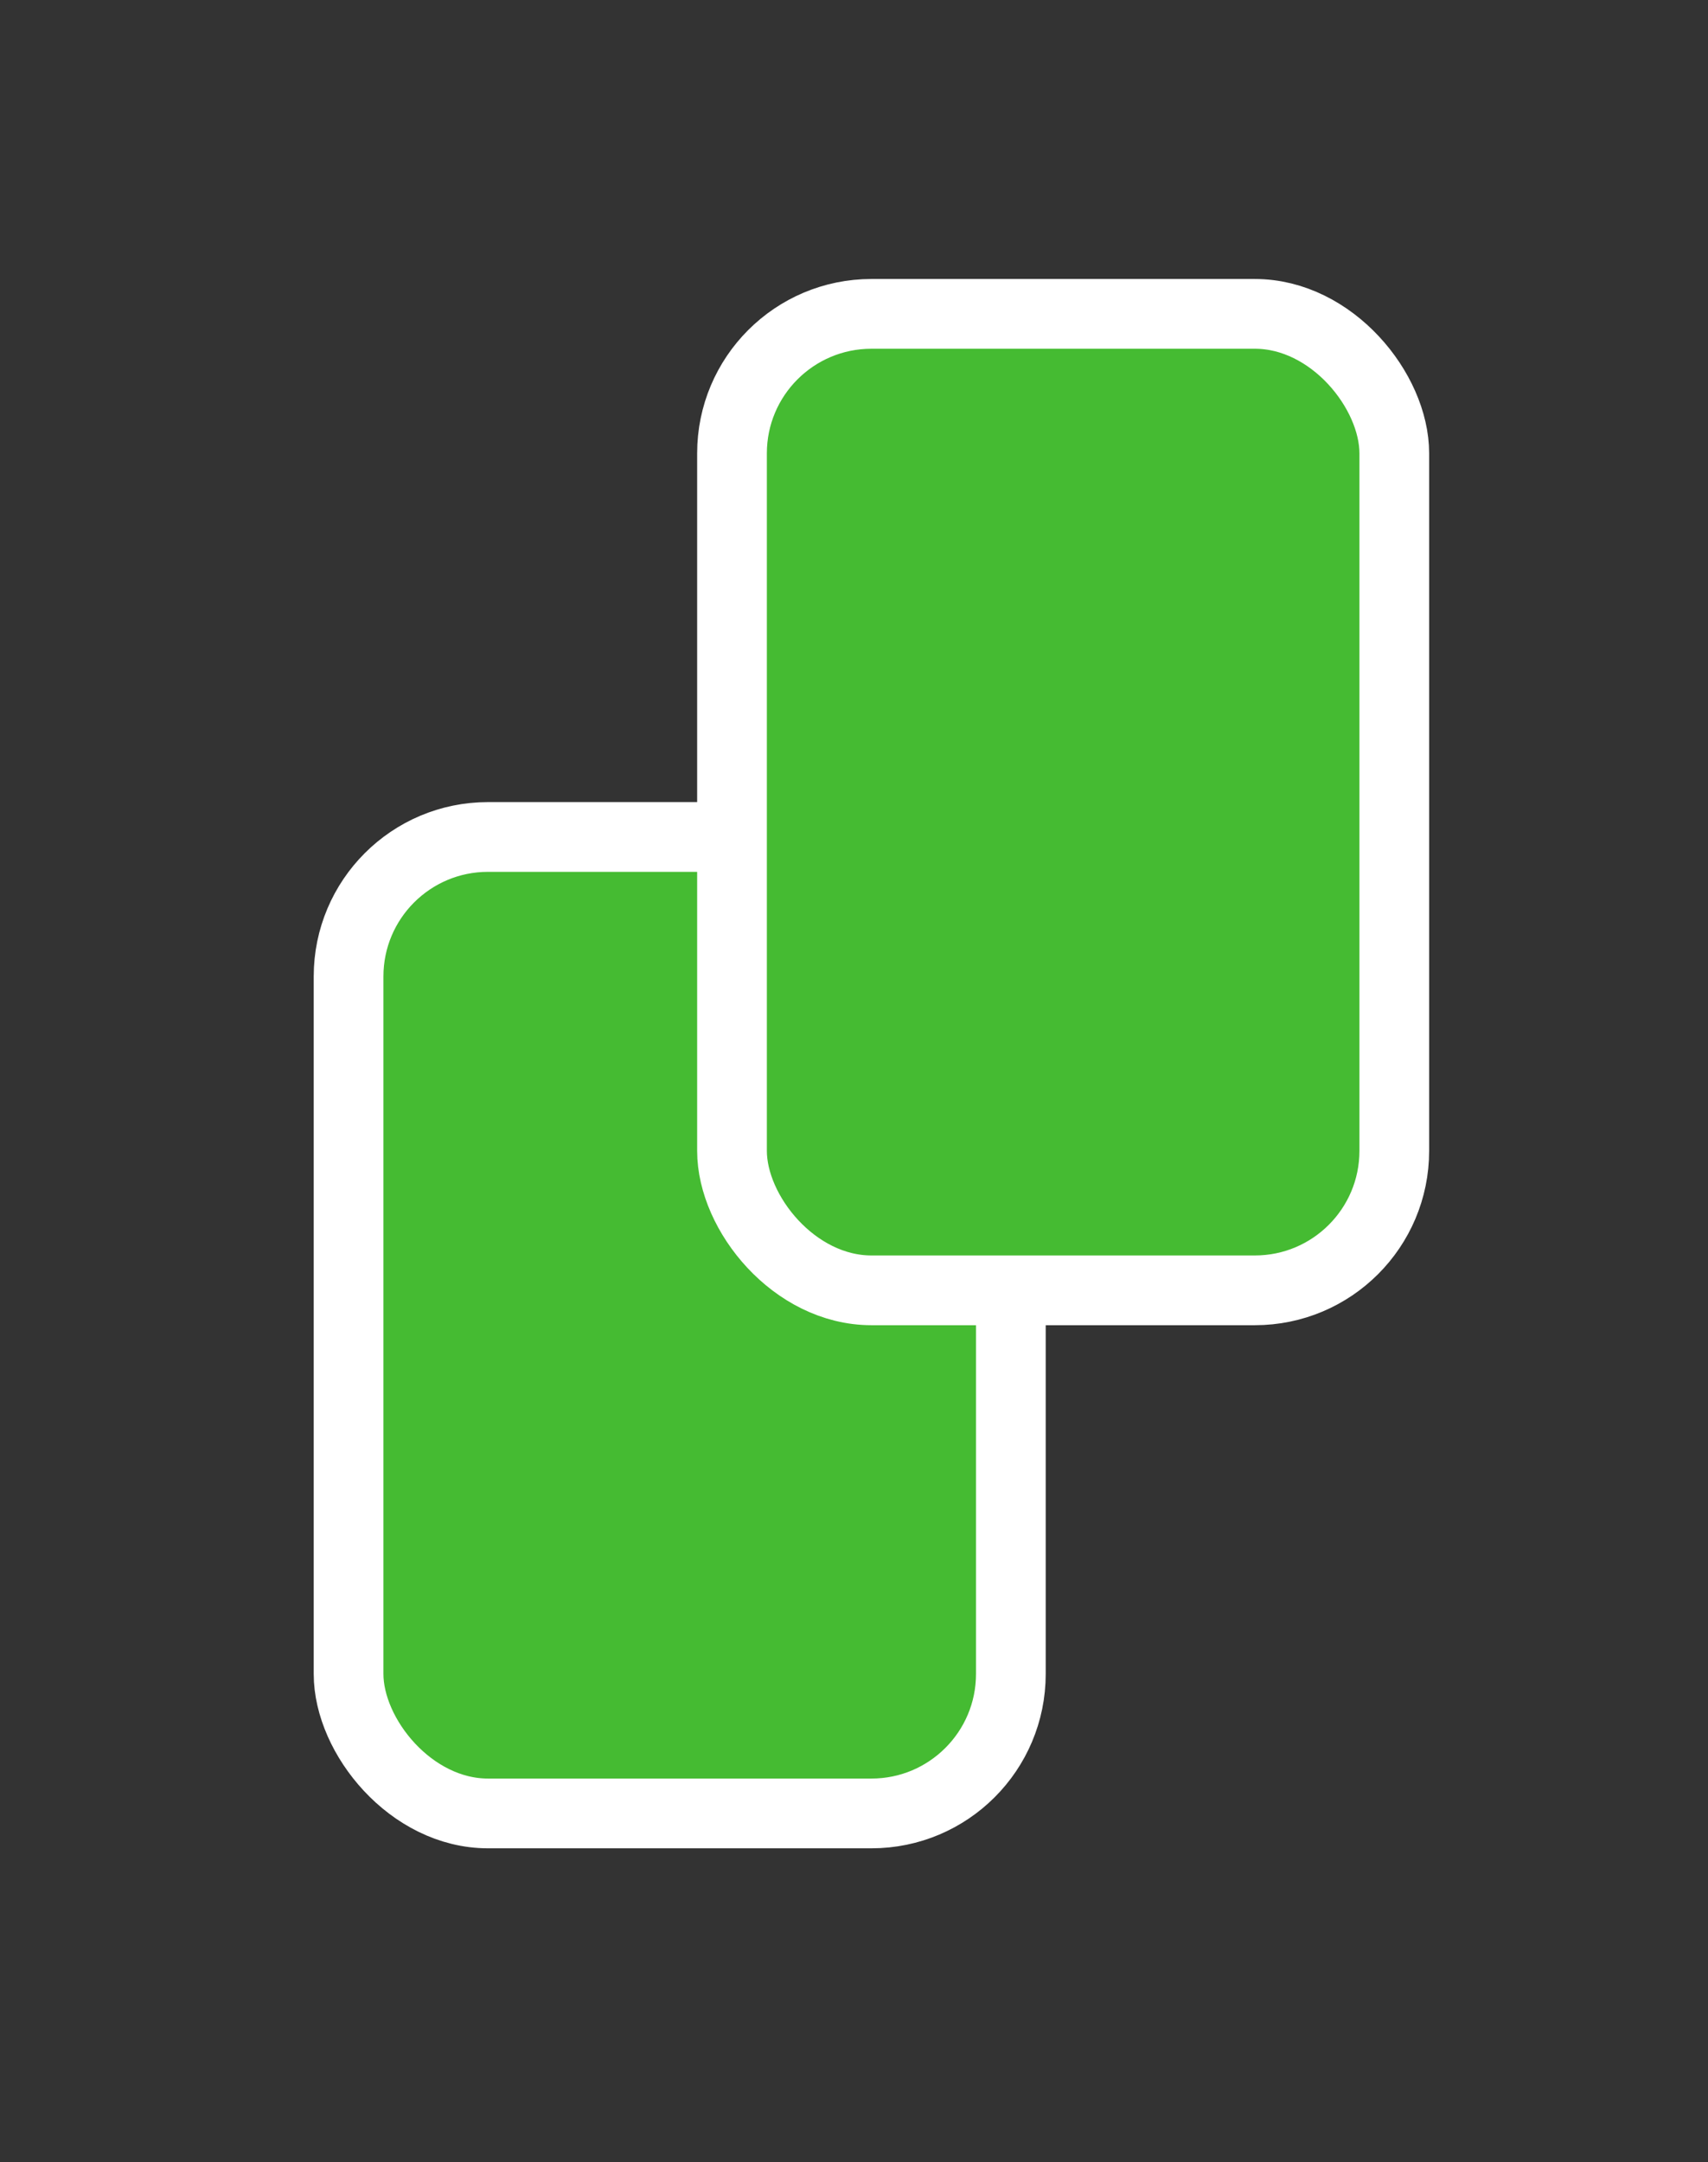 <svg width="49" height="62" viewBox="0 0 49 62" fill="none" xmlns="http://www.w3.org/2000/svg">
<rect x="0" y="0" width="49" height="62" fill="#333333" stroke="none"/>
<rect x="10" y="24" width="19" height="28" rx="4" fill="#45BB32" stroke="white" stroke-width="2"/>
<rect x="21" y="9" width="19" height="28" rx="4" fill="#45BB32" stroke="white" stroke-width="2"/>
</svg>
